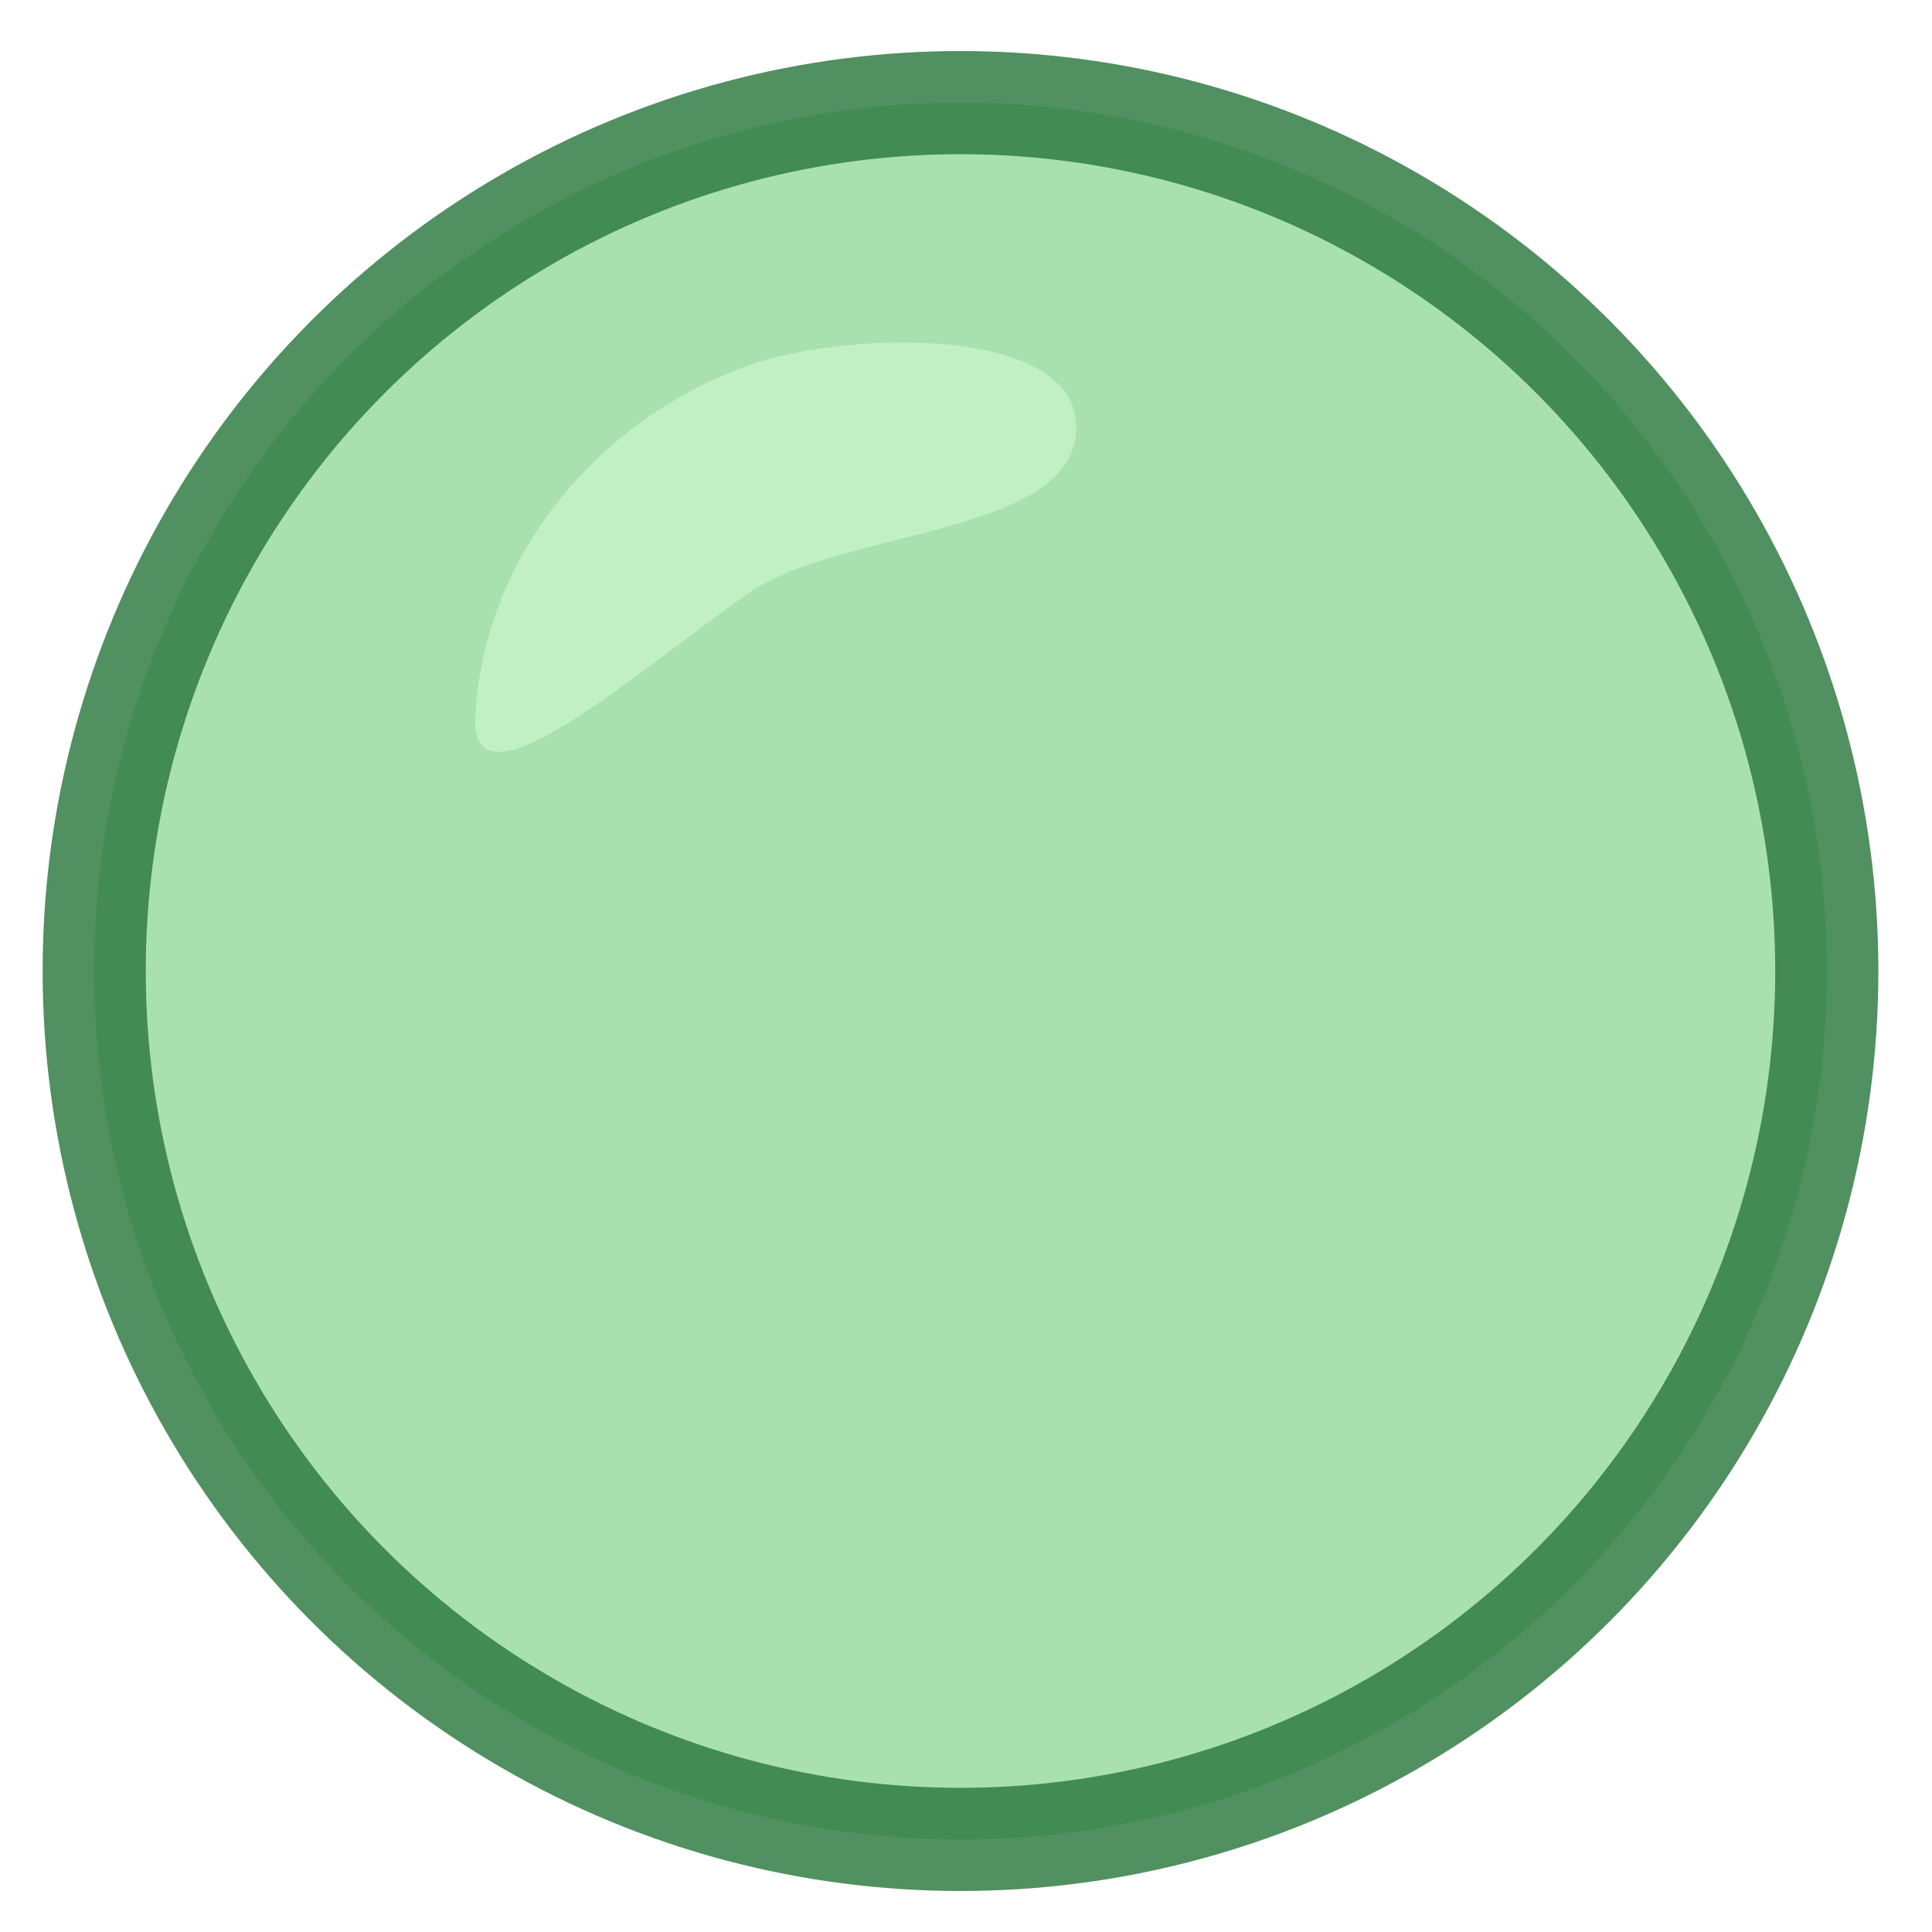 <?xml version="1.0" encoding="UTF-8" standalone="no"?>
<!-- Created with Inkscape (http://www.inkscape.org/) -->

<svg
   width="150"
   height="150"
   viewBox="0 0 39.688 39.688"
   version="1.1"
   id="svg973"
   inkscape:version="1.1 (c68e22c387, 2021-05-23)"
   sodipodi:docname="green-jelly.svg"
   xmlns:inkscape="http://www.inkscape.org/namespaces/inkscape"
   xmlns:sodipodi="http://sodipodi.sourceforge.net/DTD/sodipodi-0.dtd"
   xmlns="http://www.w3.org/2000/svg"
   xmlns:svg="http://www.w3.org/2000/svg">
  <sodipodi:namedview
     id="namedview975"
     pagecolor="#505050"
     bordercolor="#ffffff"
     borderopacity="1"
     inkscape:pageshadow="0"
     inkscape:pageopacity="0"
     inkscape:pagecheckerboard="1"
     inkscape:document-units="mm"
     showgrid="false"
     fit-margin-top="0"
     fit-margin-left="0"
     fit-margin-right="0"
     fit-margin-bottom="0"
     units="px"
     inkscape:zoom="3.0574074"
     inkscape:cx="41.374924"
     inkscape:cy="66.886735"
     inkscape:window-width="1920"
     inkscape:window-height="1017"
     inkscape:window-x="1272"
     inkscape:window-y="-8"
     inkscape:window-maximized="1"
     inkscape:current-layer="layer1" />
  <defs
     id="defs970">
    <inkscape:path-effect
       effect="spiro"
       id="path-effect6152"
       is_visible="true"
       lpeversion="1" />
    <inkscape:path-effect
       effect="spiro"
       id="path-effect5936"
       is_visible="true"
       lpeversion="1" />
  </defs>
  <g
     inkscape:label="Layer 1"
     inkscape:groupmode="layer"
     id="layer1"
     transform="translate(-51.838,-66.109)">
    <ellipse
       style="fill:#8dd896;fill-opacity:0.765;stroke:#2d793f;stroke-width:2.119;stroke-linecap:round;stroke-linejoin:bevel;stroke-miterlimit:4;stroke-dasharray:none;stroke-opacity:0.825"
       id="path46489"
       cx="71.569"
       cy="86.056"
       rx="17.796"
       ry="17.839" />
    <path
       id="path7742"
       style="fill:#c2f0c5;fill-opacity:1;stroke:none;stroke-width:1.365;stroke-linecap:round;stroke-linejoin:bevel;stroke-opacity:0.825"
       d="m 67.105,73.653 c -3.009,1.142 -5.304,3.835 -5.503,7.15 -0.131,2.176 3.332,-0.916 5.611,-2.507 1.907,-1.332 6.66,-1.176 6.732,-3.362 0.072,-2.186 -4.831,-2.043 -6.84,-1.281 z"
       sodipodi:nodetypes="sssss" />
  </g>
</svg>

